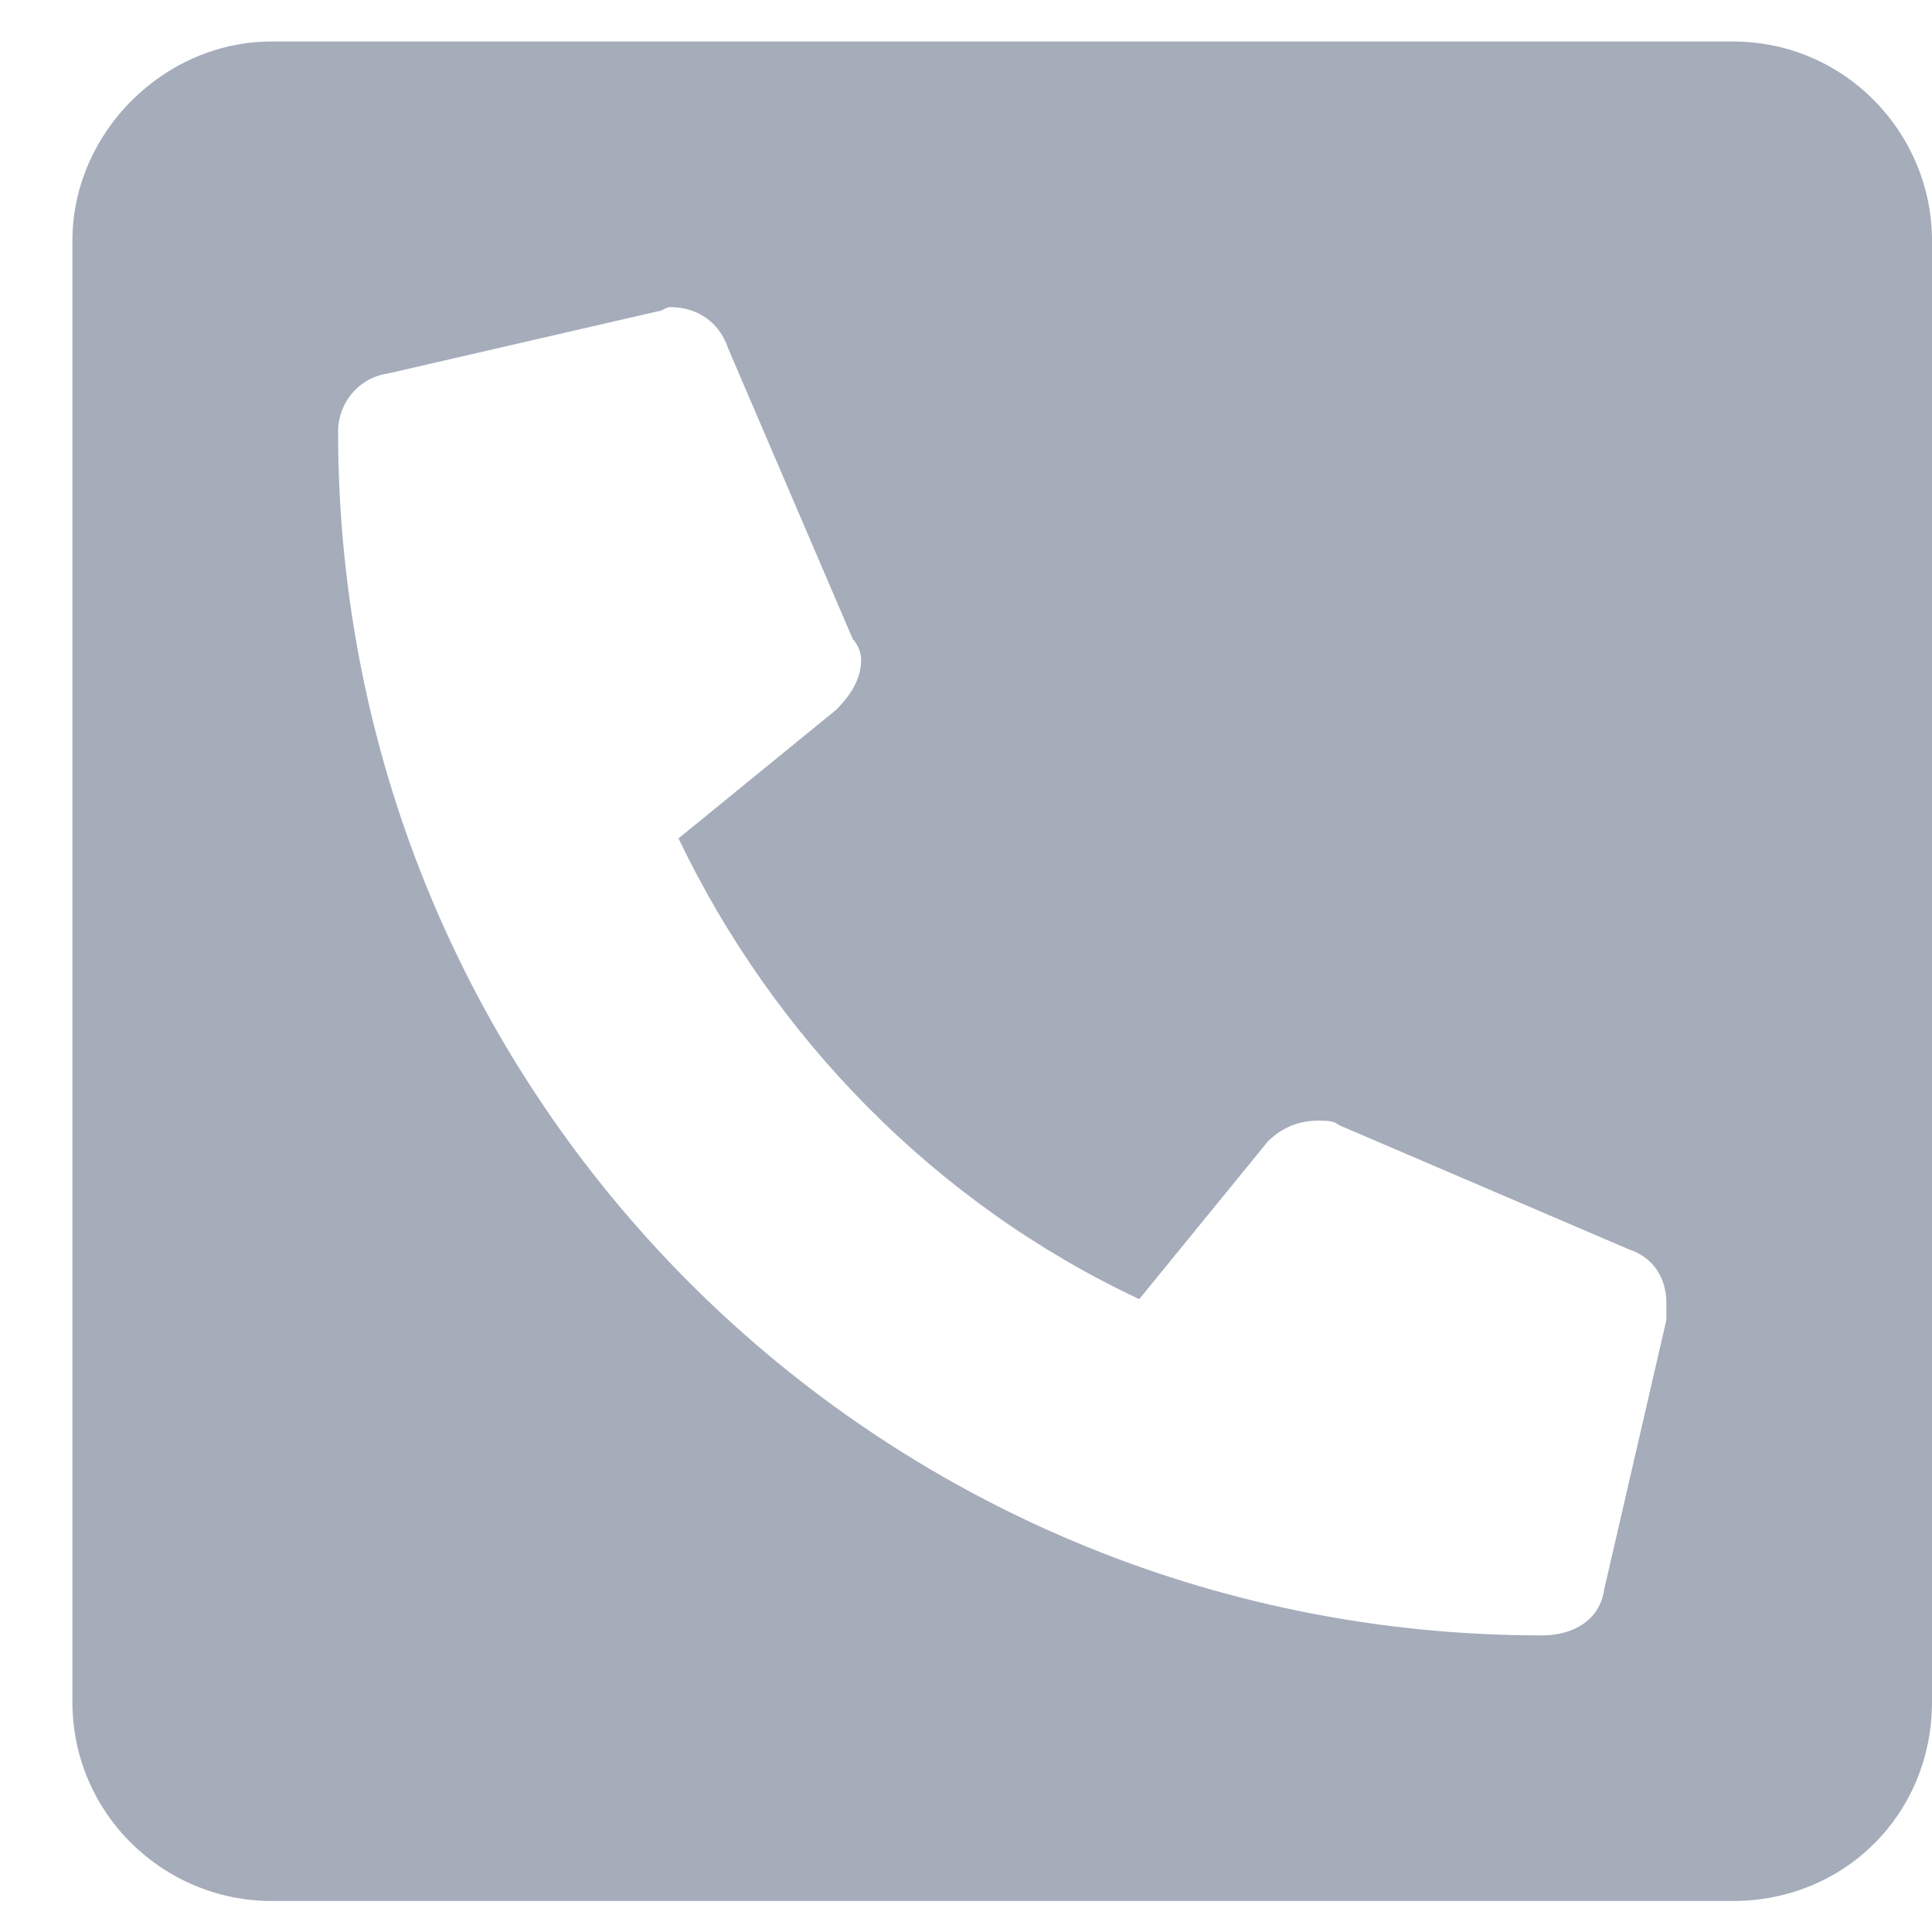 <svg width="21" height="21" viewBox="0 0 21 21" fill="none" xmlns="http://www.w3.org/2000/svg">
<path d="M2.953 0.451C1.78 0.451 0.787 1.444 0.787 2.617V18.498C0.787 19.716 1.78 20.663 2.953 20.663H18.834C20.052 20.663 21 19.716 21 18.498V2.617C21 1.444 20.052 0.451 18.834 0.451H2.953ZM16.759 17.776C9.54 17.776 3.675 11.956 3.675 4.692C3.675 4.376 3.901 4.105 4.216 4.06L7.149 3.384C7.194 3.384 7.239 3.338 7.284 3.338C7.6 3.338 7.826 3.519 7.916 3.79L9.27 6.948C9.315 6.993 9.36 7.083 9.36 7.173C9.36 7.399 9.224 7.579 9.089 7.715L7.375 9.113C8.412 11.279 10.172 13.084 12.383 14.121L13.781 12.407C13.917 12.272 14.097 12.181 14.323 12.181C14.413 12.181 14.503 12.181 14.548 12.227L17.706 13.58C17.977 13.67 18.113 13.896 18.113 14.167C18.113 14.257 18.113 14.302 18.113 14.347L17.436 17.28C17.391 17.596 17.12 17.776 16.759 17.776Z" fill="#A5ACBA"/>
</svg>
